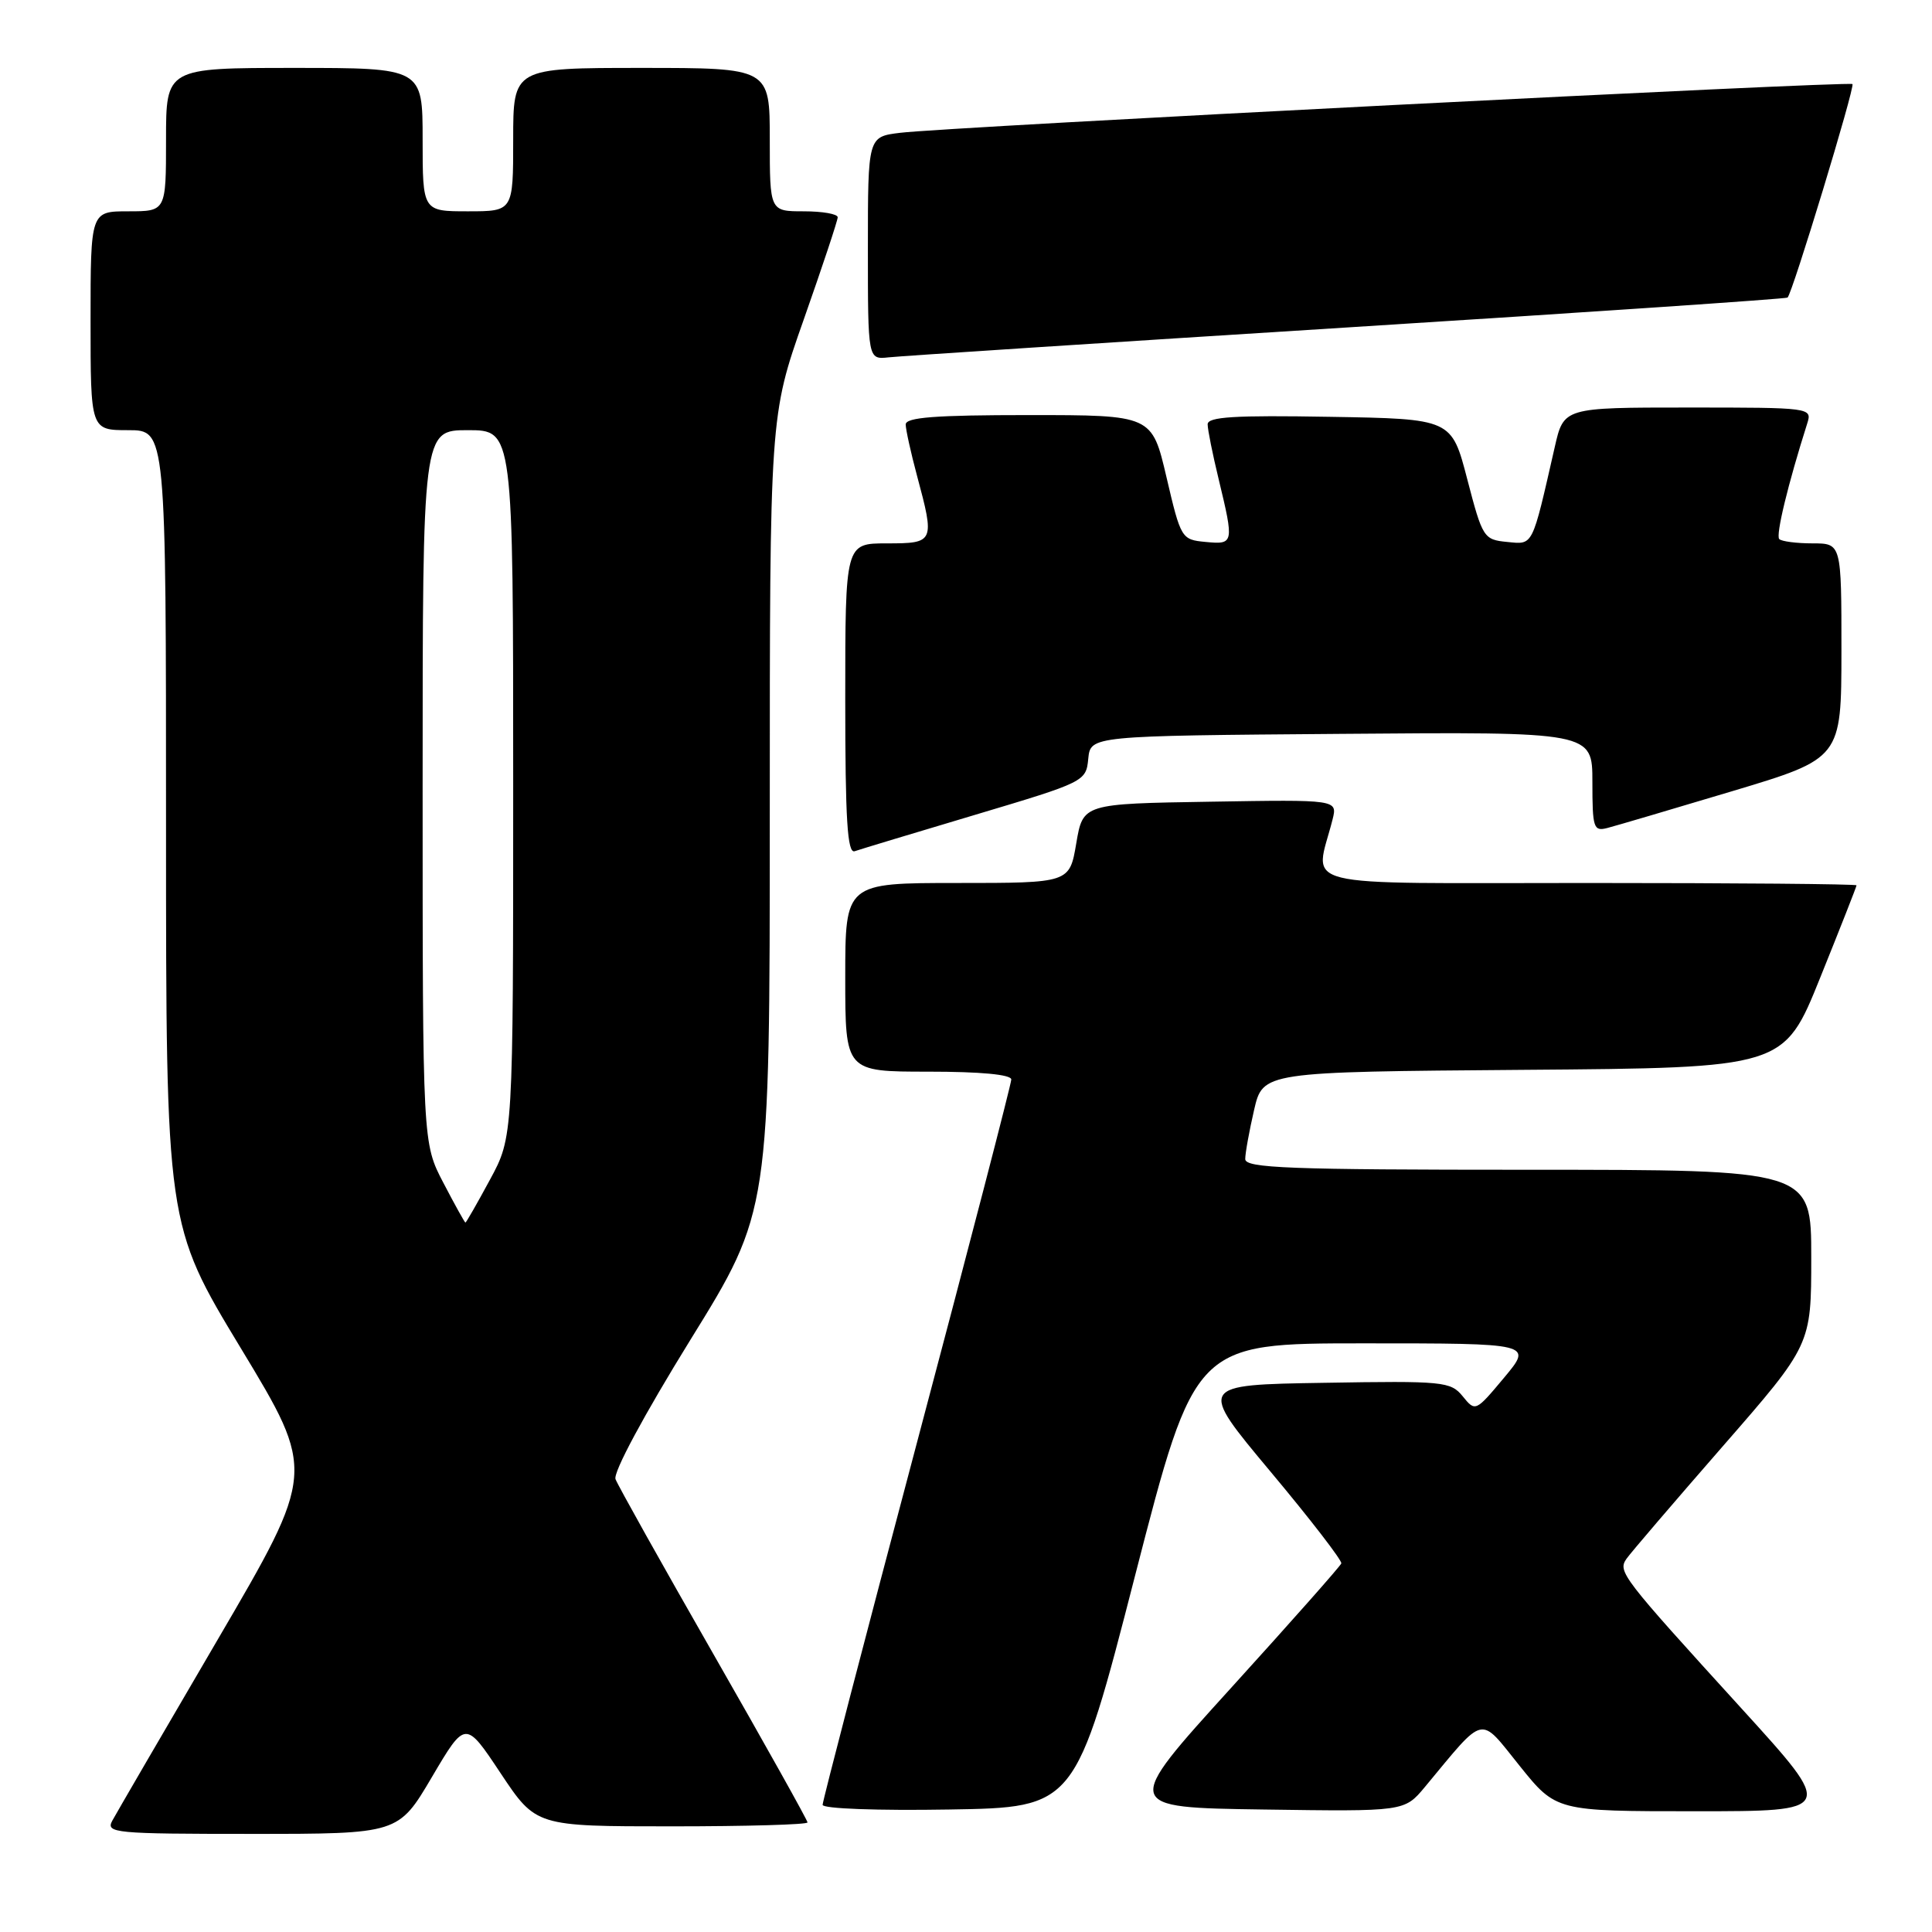 <?xml version="1.0" encoding="UTF-8" standalone="no"?>
<!DOCTYPE svg PUBLIC "-//W3C//DTD SVG 1.1//EN" "http://www.w3.org/Graphics/SVG/1.1/DTD/svg11.dtd" >
<svg xmlns="http://www.w3.org/2000/svg" xmlns:xlink="http://www.w3.org/1999/xlink" version="1.1" viewBox="0 0 256 256">
 <g >
 <path fill="currentColor"
d=" M 57.23 235.47 C 61.67 227.94 61.67 227.94 66.34 234.97 C 71.02 242.00 71.02 242.00 89.01 242.00 C 98.90 242.00 107.00 241.77 107.00 241.48 C 107.00 241.20 101.40 231.18 94.56 219.23 C 87.72 207.28 81.87 196.82 81.56 196.00 C 81.22 195.12 85.32 187.51 91.49 177.52 C 102.00 160.54 102.00 160.54 102.00 107.82 C 102.00 55.10 102.00 55.10 106.50 42.34 C 108.97 35.32 111.00 29.22 111.00 28.79 C 111.00 28.35 108.97 28.00 106.50 28.00 C 102.00 28.00 102.00 28.00 102.00 18.50 C 102.00 9.00 102.00 9.00 85.00 9.00 C 68.00 9.00 68.00 9.00 68.00 18.50 C 68.00 28.00 68.00 28.00 62.00 28.00 C 56.00 28.00 56.00 28.00 56.00 18.50 C 56.00 9.00 56.00 9.00 39.00 9.00 C 22.00 9.00 22.00 9.00 22.00 18.50 C 22.00 28.00 22.00 28.00 17.00 28.00 C 12.00 28.00 12.00 28.00 12.00 42.50 C 12.00 57.00 12.00 57.00 17.00 57.00 C 22.00 57.00 22.00 57.00 22.00 109.63 C 22.00 162.26 22.00 162.26 31.92 178.66 C 41.83 195.05 41.83 195.05 28.83 217.28 C 21.68 229.50 15.40 240.29 14.88 241.25 C 13.99 242.89 15.16 243.00 33.36 243.00 C 52.79 243.00 52.79 243.00 57.23 235.47 Z  M 150.41 208.75 C 158.33 178.00 158.33 178.00 180.71 178.00 C 203.10 178.00 203.10 178.00 199.30 182.55 C 195.53 187.06 195.49 187.08 193.82 185.02 C 192.22 183.06 191.30 182.96 175.44 183.23 C 158.74 183.50 158.74 183.50 168.35 195.00 C 173.64 201.32 177.86 206.80 177.73 207.16 C 177.60 207.53 171.03 214.95 163.12 223.66 C 148.74 239.50 148.74 239.50 167.42 239.77 C 186.09 240.04 186.09 240.04 188.80 236.79 C 196.91 227.03 195.94 227.25 201.35 233.97 C 206.19 240.00 206.19 240.00 224.67 240.00 C 243.15 240.00 243.15 240.00 230.83 226.46 C 214.80 208.85 214.33 208.25 215.53 206.53 C 216.06 205.77 221.79 199.08 228.25 191.67 C 240.00 178.20 240.00 178.20 240.00 166.60 C 240.00 155.00 240.00 155.00 202.50 155.00 C 170.73 155.00 165.00 154.78 165.00 153.58 C 165.00 152.79 165.53 149.87 166.17 147.09 C 167.34 142.03 167.34 142.03 201.85 141.76 C 236.37 141.50 236.37 141.50 241.18 129.56 C 243.83 122.99 246.00 117.48 246.00 117.31 C 246.00 117.14 229.97 117.00 210.38 117.00 C 170.68 117.00 174.23 117.88 176.57 108.59 C 177.23 105.95 177.23 105.95 160.36 106.23 C 143.50 106.50 143.50 106.50 142.61 111.75 C 141.72 117.00 141.72 117.00 126.86 117.00 C 112.00 117.00 112.00 117.00 112.00 129.50 C 112.00 142.00 112.00 142.00 123.00 142.00 C 129.92 142.00 134.00 142.38 134.00 143.04 C 134.00 143.61 128.38 165.26 121.50 191.16 C 114.62 217.06 109.00 238.65 109.00 239.15 C 109.00 239.66 116.28 239.93 125.75 239.77 C 142.50 239.50 142.50 239.50 150.41 208.75 Z  M 129.20 107.97 C 143.74 103.63 143.91 103.55 144.20 100.54 C 144.50 97.50 144.50 97.50 177.75 97.24 C 211.00 96.97 211.00 96.97 211.00 103.60 C 211.00 109.73 211.15 110.19 212.99 109.71 C 214.08 109.43 221.50 107.24 229.48 104.85 C 243.99 100.50 243.99 100.50 244.00 86.25 C 244.00 72.00 244.00 72.00 240.17 72.00 C 238.06 72.00 236.07 71.74 235.76 71.43 C 235.27 70.94 236.92 64.13 239.47 56.10 C 240.13 54.02 239.95 54.00 223.67 54.00 C 207.20 54.00 207.20 54.00 206.01 59.25 C 202.96 72.62 203.20 72.15 199.70 71.81 C 196.60 71.51 196.44 71.26 194.42 63.50 C 192.34 55.50 192.34 55.50 176.17 55.23 C 163.58 55.01 160.00 55.23 160.02 56.23 C 160.02 56.93 160.68 60.20 161.48 63.50 C 163.53 72.01 163.50 72.17 159.75 71.81 C 156.55 71.51 156.47 71.37 154.57 63.25 C 152.64 55.00 152.64 55.00 136.32 55.00 C 123.92 55.00 120.00 55.30 120.01 56.25 C 120.02 56.94 120.69 59.98 121.50 63.00 C 123.88 71.86 123.82 72.00 117.50 72.00 C 112.00 72.00 112.00 72.00 112.00 92.61 C 112.00 108.65 112.28 113.12 113.25 112.79 C 113.94 112.55 121.12 110.38 129.20 107.97 Z  M 178.50 43.39 C 210.40 41.38 236.66 39.60 236.86 39.43 C 237.50 38.87 245.82 11.51 245.46 11.14 C 245.05 10.72 125.39 16.83 119.25 17.60 C 115.00 18.12 115.00 18.12 115.00 32.89 C 115.00 47.65 115.00 47.65 117.75 47.35 C 119.26 47.18 146.60 45.40 178.50 43.39 Z  M 58.75 156.73 C 56.00 151.47 56.00 151.47 56.00 104.23 C 56.00 57.00 56.00 57.00 62.00 57.00 C 68.00 57.00 68.00 57.00 68.00 103.82 C 68.00 150.64 68.00 150.64 64.92 156.32 C 63.23 159.45 61.77 162.00 61.67 162.00 C 61.58 162.00 60.26 159.63 58.75 156.73 Z "/>
</g>
</svg>
